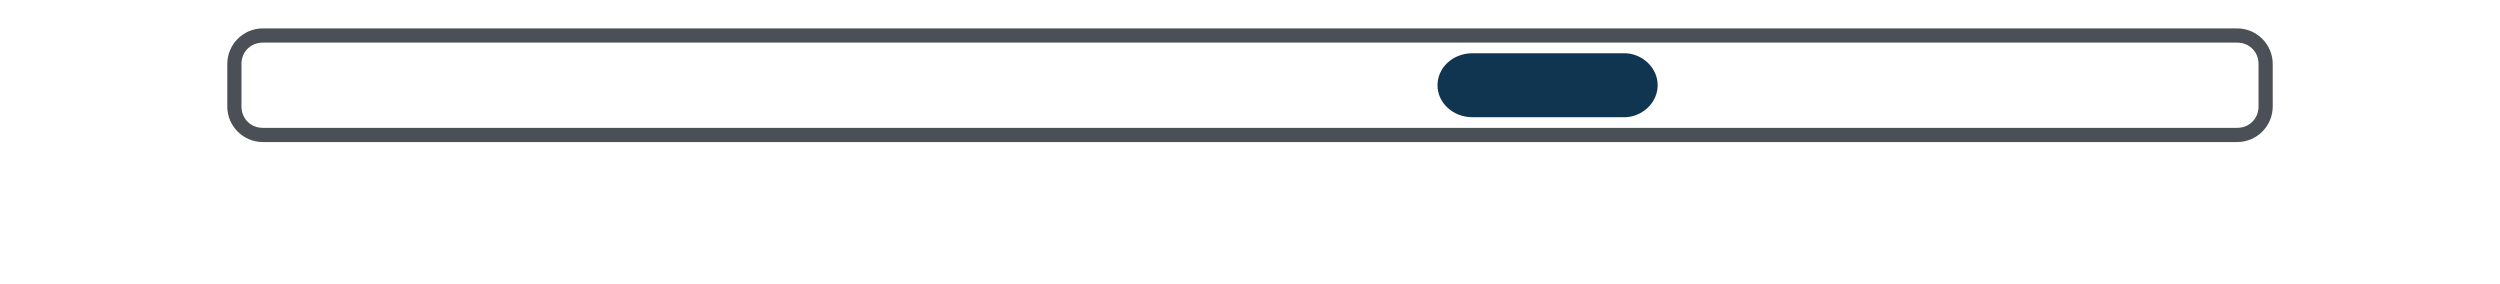 <?xml version="1.0" encoding="utf-8"?>
<!-- Generator: Adobe Illustrator 18.0.0, SVG Export Plug-In . SVG Version: 6.00 Build 0)  -->
<!DOCTYPE svg PUBLIC "-//W3C//DTD SVG 1.1//EN" "http://www.w3.org/Graphics/SVG/1.1/DTD/svg11.dtd">
<svg version="1.1" id="Layer_1" xmlns="http://www.w3.org/2000/svg" xmlns:xlink="http://www.w3.org/1999/xlink" x="0px" y="0px"
	 width="352px" height="40px" viewBox="0 0 352 40" enable-background="new 0 0 352 40" xml:space="preserve">
<g>
	<path fill="#4B5056" d="M315,6c1.7,0,3,1.3,3,3v6c0,1.7-1.3,3-3,3H37c-1.7,0-3-1.3-3-3V9c0-1.7,1.3-3,3-3H315 M315,4H37
		c-2.8,0-5,2.3-5,5v6c0,2.8,2.3,5,5,5h278c2.8,0,5-2.3,5-5V9C320,6.3,317.8,4,315,4L315,4z"/>
	<path fill="none" d="M316.8,12c0-2.3-1.9-4.3-4.4-4.5l0,0h-21.7c-2.7,0-4.9,2-4.9,4.5s2.2,4.5,4.9,4.5c0.1,0,0.1,0,0.2,0h20.9
		c0.1,0,0.1,0,0.2,0s0.1,0,0.2,0h0.2l0,0C314.9,16.3,316.8,14.3,316.8,12z"/>
	<path fill="none" d="M66.6,12c0-2.3-1.9-4.3-4.4-4.5l0,0H40.5c-2.7,0-4.9,2-4.9,4.5s2.2,4.5,4.9,4.5c0.1,0,0.1,0,0.2,0h20.9
		c0.1,0,0.1,0,0.2,0c0.1,0,0.1,0,0.2,0h0.2l0,0C64.7,16.3,66.6,14.3,66.6,12z"/>
	<path fill="none" d="M150,12c0-2.3-1.9-4.3-4.4-4.5l0,0h-21.7c-2.7,0-4.9,2-4.9,4.5s2.2,4.5,4.9,4.5c0.1,0,0.1,0,0.2,0H145
		c0.1,0,0.1,0,0.2,0c0.1,0,0.1,0,0.2,0h0.2l0,0C148.1,16.3,150,14.3,150,12z"/>
	<path fill="#0F3551" d="M233.4,12c0-2.3-1.9-4.3-4.4-4.5l0,0h-21.7c-2.7,0-4.9,2-4.9,4.5s2.2,4.5,4.9,4.5c0.1,0,0.1,0,0.2,0h20.9
		c0.1,0,0.1,0,0.2,0c0.1,0,0.1,0,0.2,0h0.2l0,0C231.5,16.3,233.4,14.3,233.4,12z"/>
</g>
<rect fill="none" width="352" height="40"/>
</svg>
